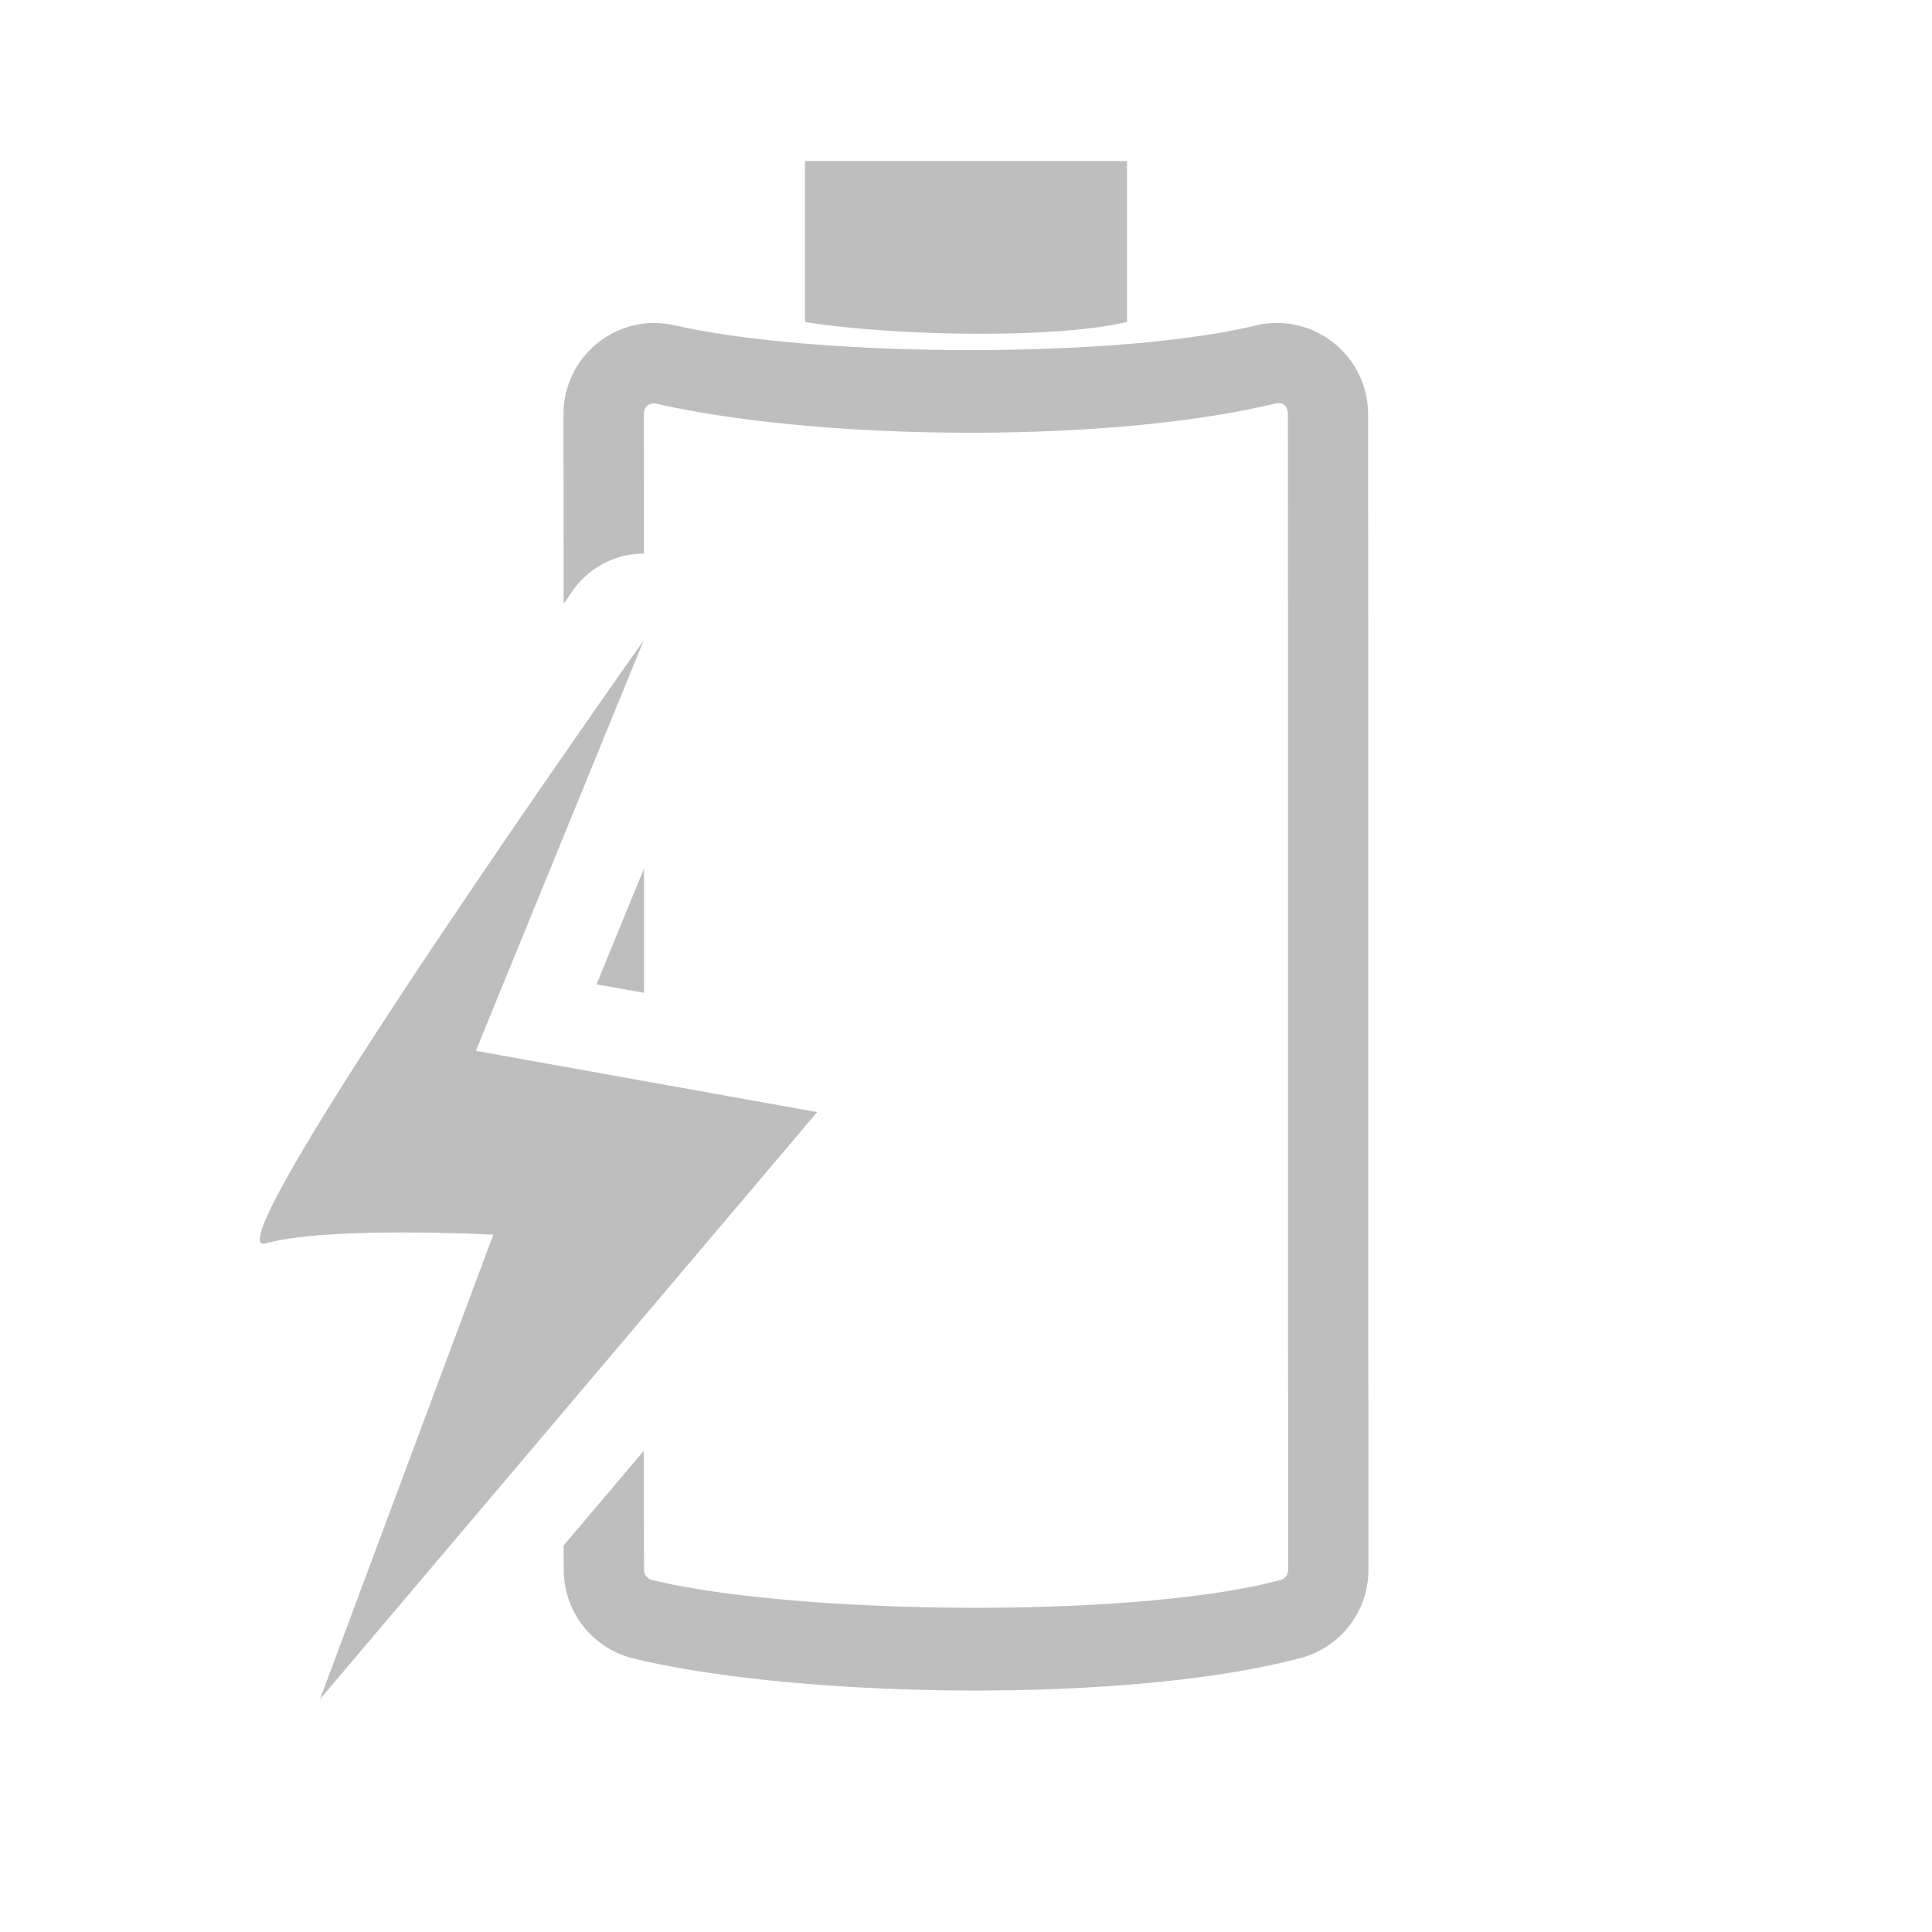 <svg height="24" viewBox="0 0 24 24" width="24" xmlns="http://www.w3.org/2000/svg"><g fill="#bebebe"><path d="m10 2v2c1.069.171 3.066.217 4 0v-2zm-1.84 2.012c-.637-.015-1.161.498-1.16 1.135l.002 2.354c.005-.007.117-.17.117-.17a1.077 1.077 0 0 1 .834-.453 1.077 1.077 0 0 1 .047 0l-.002-1.73c-0-.089.05-.139.139-.137.007.001.015.002.021.004a.999.999 0 0 0 .006.002c2.049.464 5.61.493 7.666-.002.108-.026.168.022.168.133l.002 2.664v.4 2.586.402 2.584.402 2.584a.999.999 0 0 1 0 .002l.002.73v1.998c0.0.063-.035.108-.094.127-1.828.49-6.048.43-7.809 0-.06-.018-.098-.063-.098-.127a.999.999 0 0 0 0-.004l-.004-.998v-.475l-.996 1.176.002.301c0.0.514.345.963.842 1.096 2.04.502 6.178.577 8.336-.006.485-.141.819-.585.818-1.09v-2l-.002-.73v-2.584-.402-2.584-.402-2.586-.4l-.002-2.664c.001-.734-.686-1.276-1.4-1.104-1.733.417-5.45.397-7.211-.002-.074-.017-.149-.027-.225-.029zm-.16 6.777-.59 1.439.59.105v-1.135-.402z"/><path d="m7.997 7.954s-5.457 7.71-4.696 7.492c.761-.217 2.827-.109 2.827-.109l-2.153 5.771 6.176-7.293-4.24-.761z"/></g></svg>